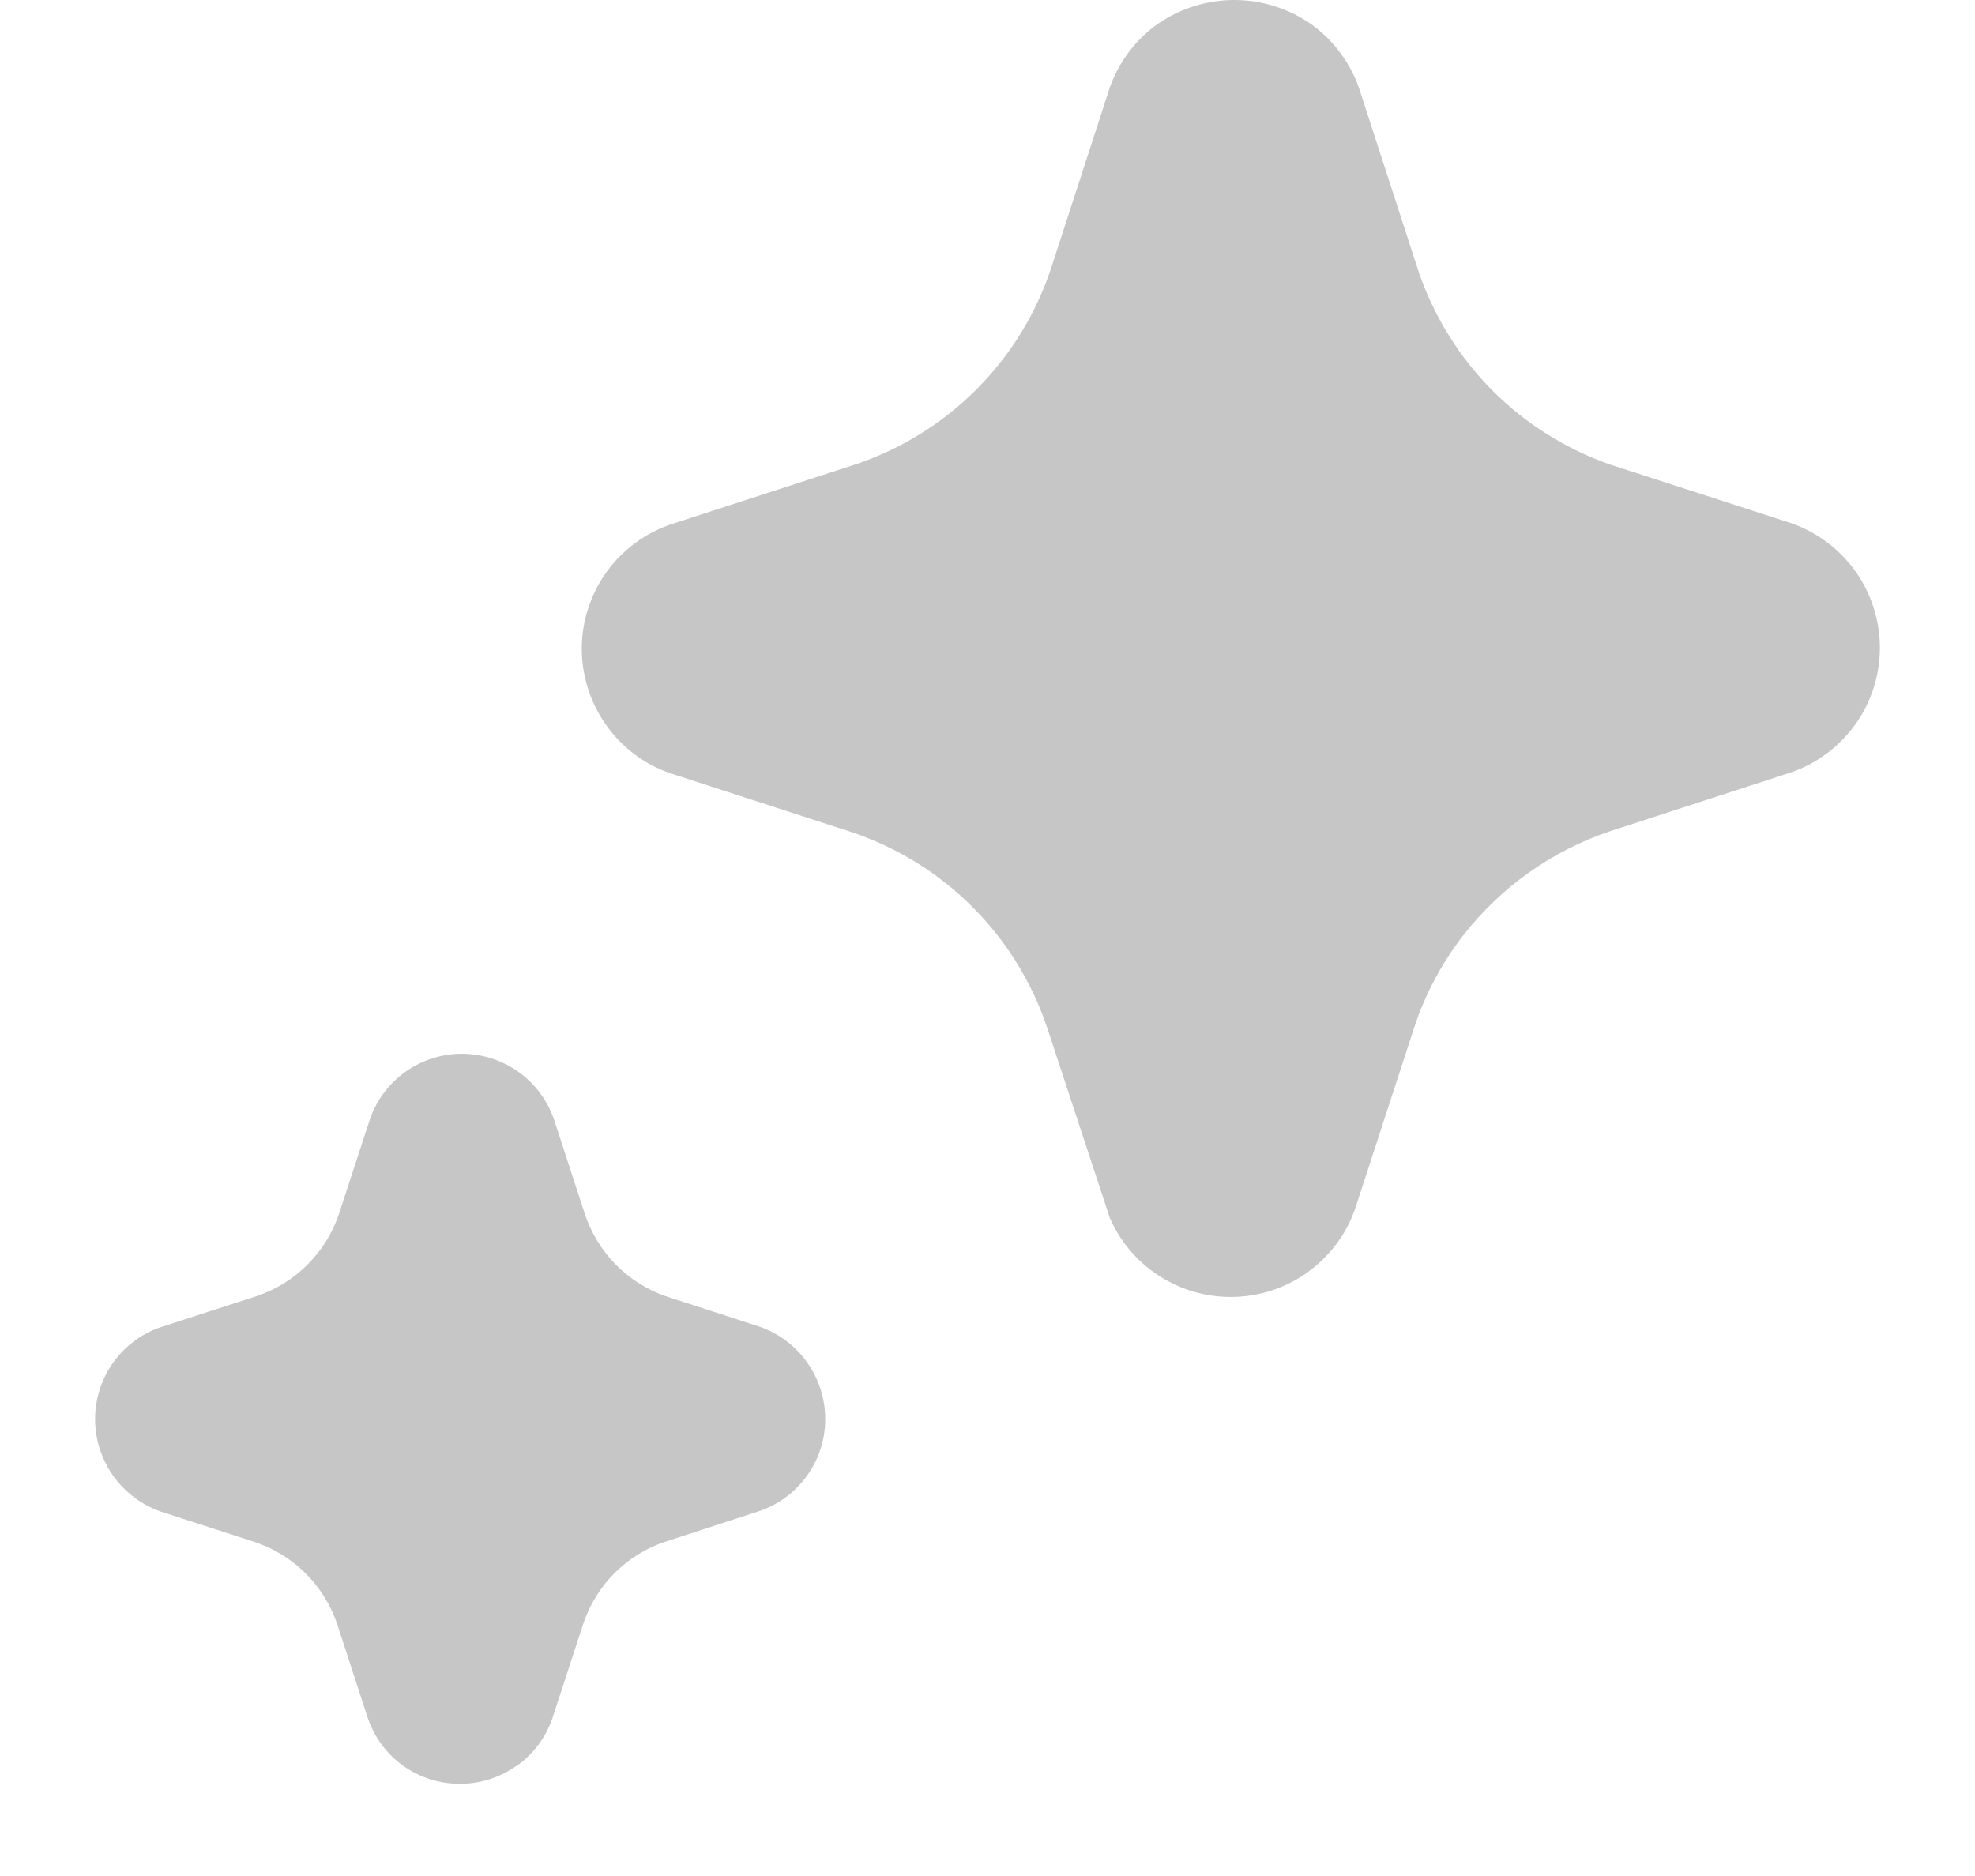 <svg width="20" height="19" viewBox="0 0 20 19" fill="none" xmlns="http://www.w3.org/2000/svg">
<path d="M13.235 12.891C13.073 13.005 12.887 13.082 12.692 13.116C12.497 13.15 12.296 13.14 12.105 13.087C11.914 13.034 11.737 12.939 11.587 12.809C11.437 12.679 11.318 12.517 11.239 12.336L10.606 10.414C10.452 9.951 10.193 9.531 9.848 9.186C9.504 8.841 9.084 8.582 8.622 8.427L6.783 7.83C6.522 7.739 6.296 7.568 6.138 7.342C6.015 7.17 5.936 6.971 5.905 6.762C5.875 6.553 5.894 6.34 5.963 6.141C6.031 5.941 6.145 5.76 6.297 5.614C6.449 5.467 6.633 5.358 6.835 5.297L8.655 4.706C9.117 4.552 9.538 4.293 9.883 3.949C10.228 3.605 10.488 3.185 10.642 2.723L11.239 0.885C11.331 0.625 11.502 0.399 11.727 0.24C11.954 0.084 12.224 0 12.499 0C12.775 0 13.044 0.084 13.271 0.24C13.5 0.402 13.672 0.632 13.764 0.897L14.368 2.758C14.523 3.208 14.777 3.617 15.113 3.955C15.449 4.292 15.857 4.548 16.306 4.705L18.146 5.301C18.408 5.394 18.634 5.566 18.794 5.793C18.954 6.02 19.038 6.291 19.037 6.569C19.035 6.847 18.947 7.117 18.784 7.342C18.621 7.567 18.393 7.736 18.13 7.825L16.309 8.417C15.719 8.615 15.2 8.982 14.818 9.473C14.599 9.755 14.431 10.071 14.32 10.41L13.722 12.245C13.63 12.506 13.459 12.732 13.233 12.891M5.229 17.885C5.062 18.003 4.862 18.067 4.657 18.066C4.454 18.067 4.256 18.005 4.089 17.888C3.918 17.767 3.789 17.594 3.723 17.395L3.417 16.456C3.352 16.261 3.243 16.084 3.098 15.938C2.953 15.793 2.776 15.683 2.582 15.618L1.624 15.308C1.431 15.239 1.264 15.113 1.145 14.945C1.027 14.778 0.963 14.578 0.963 14.373C0.963 14.163 1.03 13.958 1.155 13.788C1.279 13.619 1.455 13.494 1.656 13.432L2.596 13.128C2.791 13.063 2.968 12.954 3.113 12.809C3.259 12.663 3.368 12.486 3.434 12.291L3.746 11.336C3.813 11.141 3.94 10.972 4.108 10.853C4.277 10.734 4.478 10.671 4.684 10.672C4.891 10.674 5.091 10.74 5.258 10.861C5.425 10.983 5.549 11.153 5.614 11.349L5.921 12.291C5.984 12.483 6.09 12.658 6.231 12.803C6.373 12.948 6.546 13.059 6.736 13.126L7.694 13.437C7.888 13.505 8.056 13.632 8.174 13.799C8.293 13.967 8.357 14.167 8.357 14.372C8.357 14.579 8.292 14.781 8.17 14.949C8.049 15.117 7.878 15.242 7.681 15.307L6.741 15.613C6.546 15.677 6.368 15.787 6.222 15.933C6.077 16.079 5.968 16.257 5.904 16.453L5.592 17.408C5.524 17.601 5.398 17.768 5.231 17.886" fill="#C6C6C6"/>
</svg>
